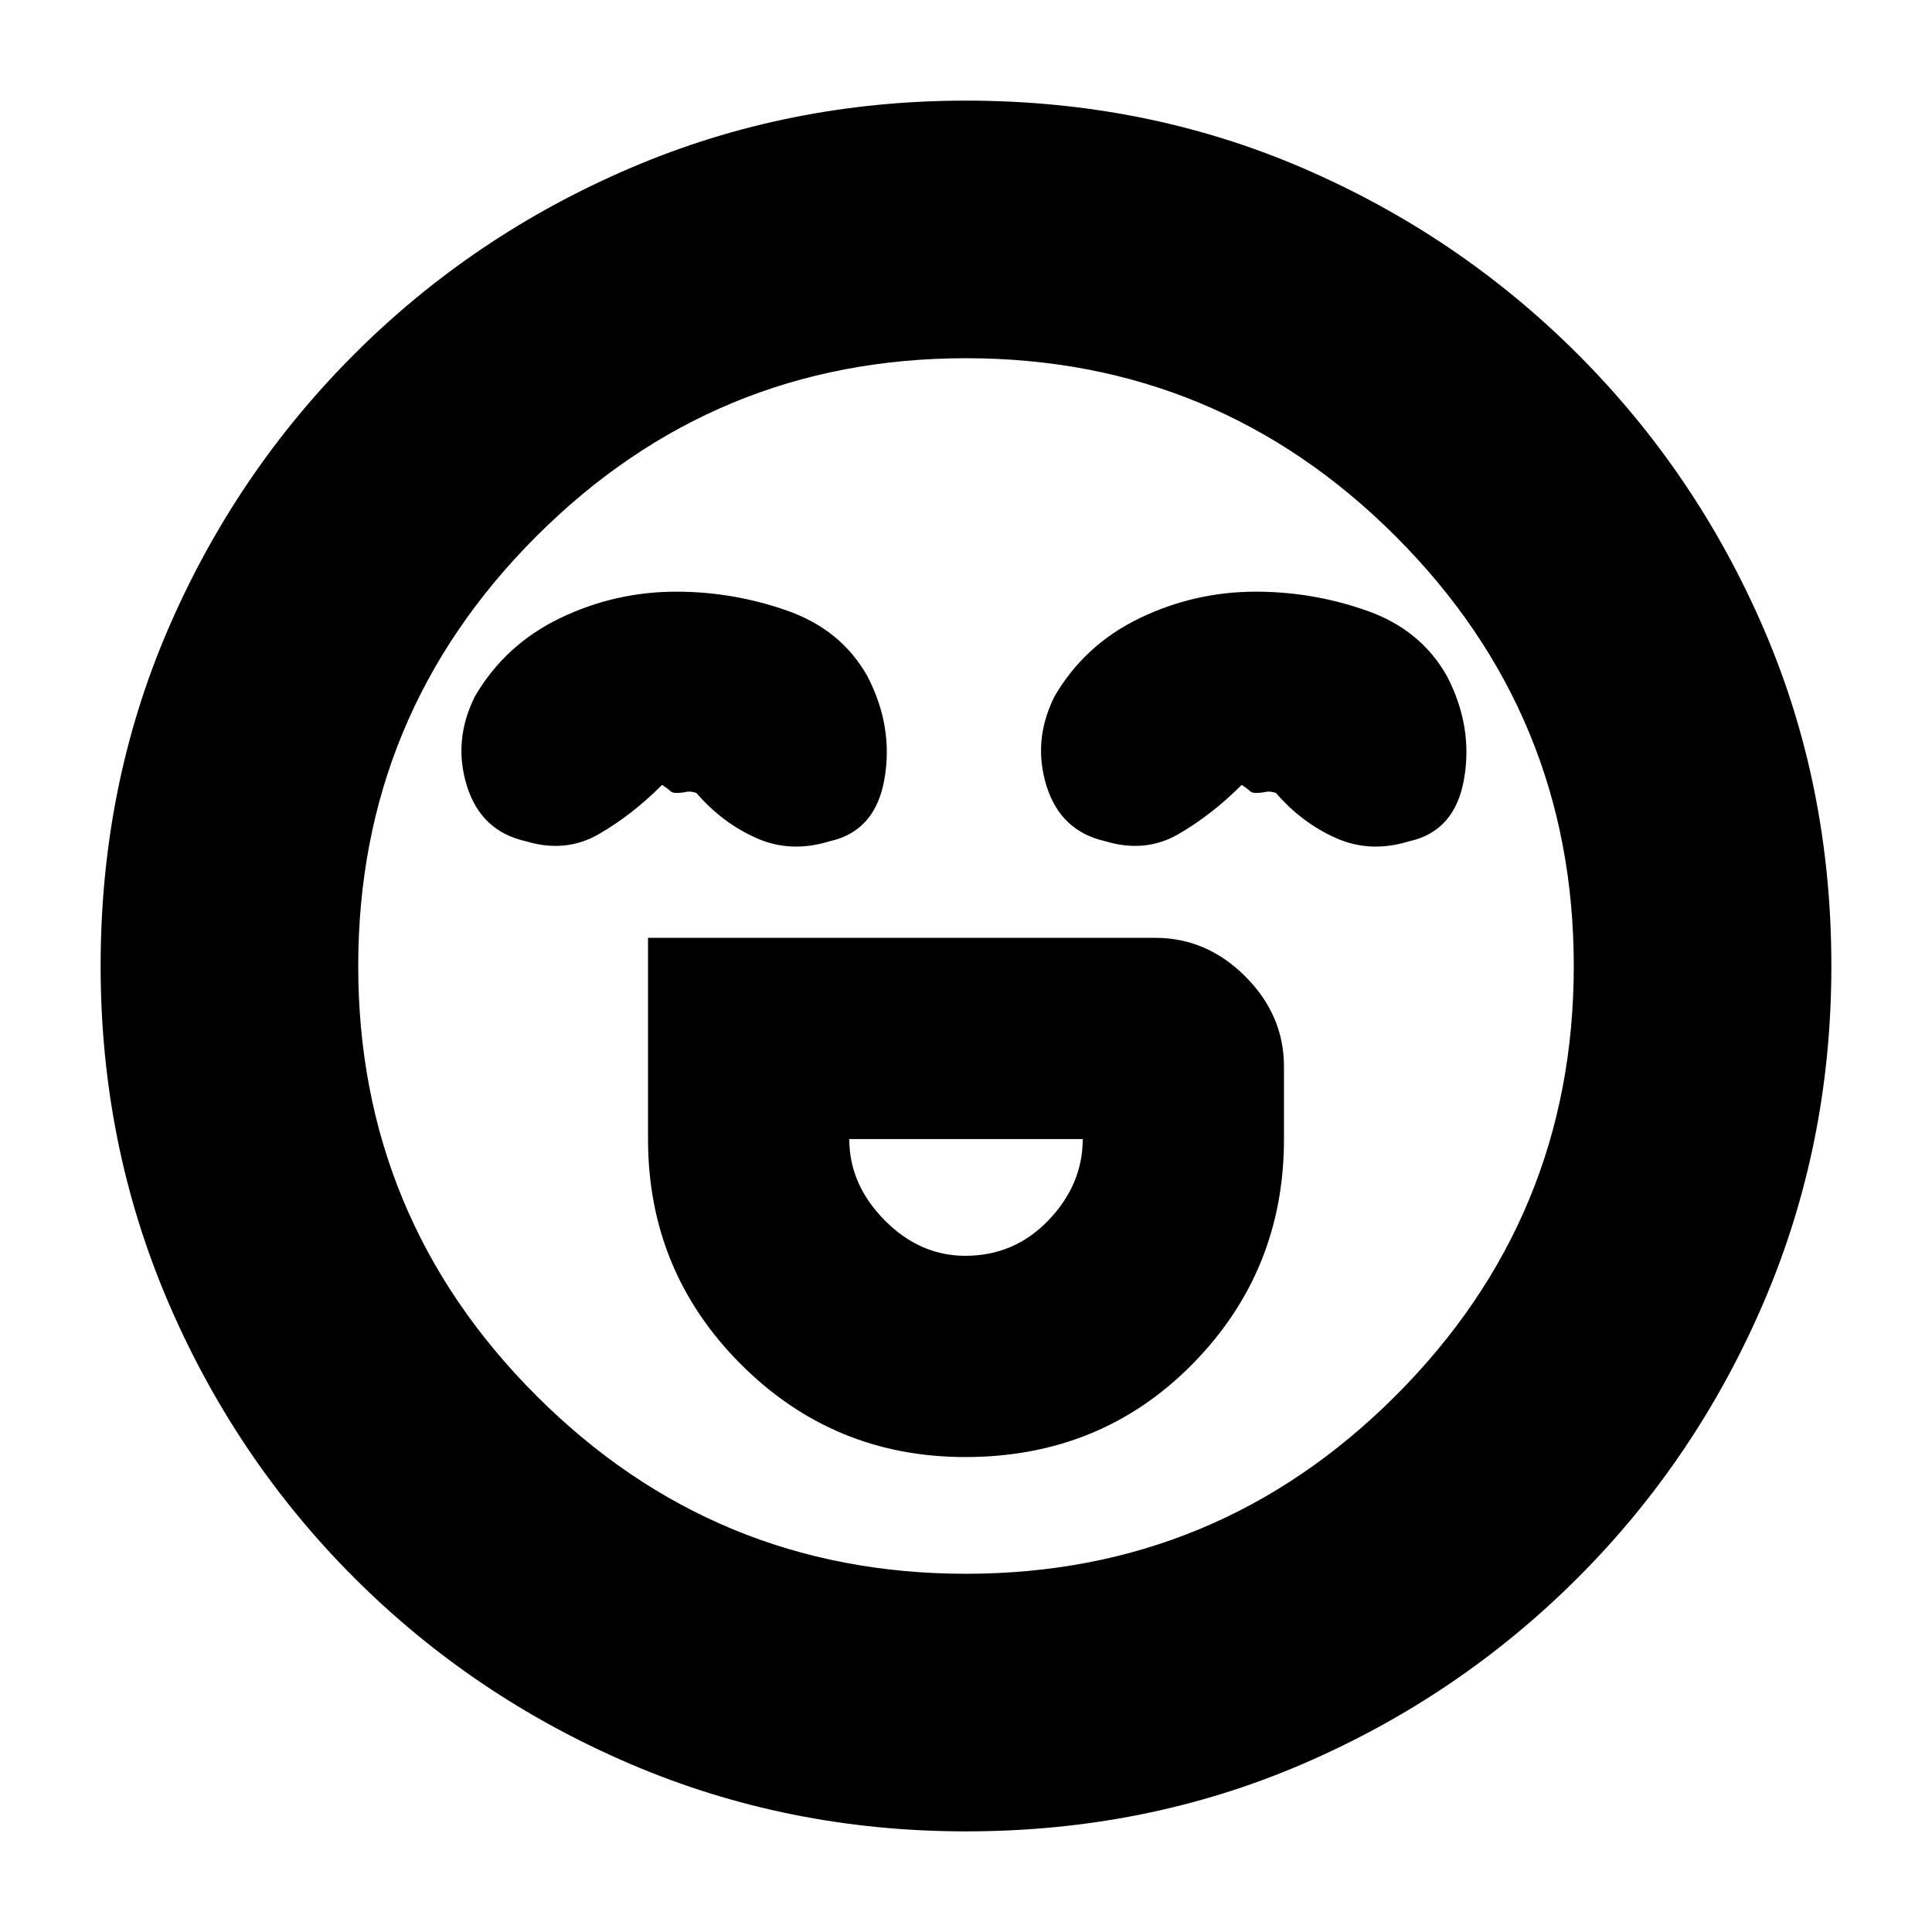 <svg xmlns="http://www.w3.org/2000/svg" height="20" viewBox="0 96 960 960" width="20"><path d="M322 562v100q0 65.65 46.066 111.825T479.628 820Q547 820 592.5 773.825T638 662v-36q0-25.6-19.2-44.8Q599.6 562 574 562H322Zm157.662 158Q457 720 439.5 702.26T422 662h116q0 22.52-16.938 40.26t-41.4 17.74ZM336 390q-30.38 0-57.7 13.158Q250.98 416.316 236 442q-11 22-4 44.5t29.217 27.5q19.783 6 36.283-3.5T329 486q3 2 4 3t2.857 1q2.857 0 5-.5t5.143.5q13 15 30 22.5t36.304 1.5Q435 509 439.5 483t-8.5-51q-12.98-23.105-39.8-32.553Q364.38 390 336 390Zm288 0q-30.38 0-57.7 13.158Q538.98 416.316 524 442q-11 22-4 44.5t29.217 27.5q19.783 6 36.283-3.5T617 486q3 2 4 3t2.857 1q2.857 0 5-.5t5.143.5q13 15 30 22.5t36.304 1.5Q723 509 727.5 483t-8.5-51q-12.98-23.105-39.8-32.553Q652.38 390 624 390Zm-144 616q-88.49 0-166.68-33.445-78.19-33.445-137.31-92.565-59.12-59.12-92.565-137.31T50 576q0-89.49 33.445-167.18 33.445-77.69 92.565-136.81 59.12-59.12 137.31-92.565T480 146q89.49 0 167.18 33.445 77.69 33.445 136.81 92.565 59.12 59.12 92.565 136.81T910 576q0 88.49-33.445 166.68-33.445 78.19-92.565 137.31-59.12 59.12-136.81 92.565T480 1006Zm0-430Zm0 302q125 0 213.5-88.5T782 576q0-125-88.5-213.5T480 274q-125 0-213.5 88.5T178 576q0 125 88.5 213.5T480 878Z"/></svg>